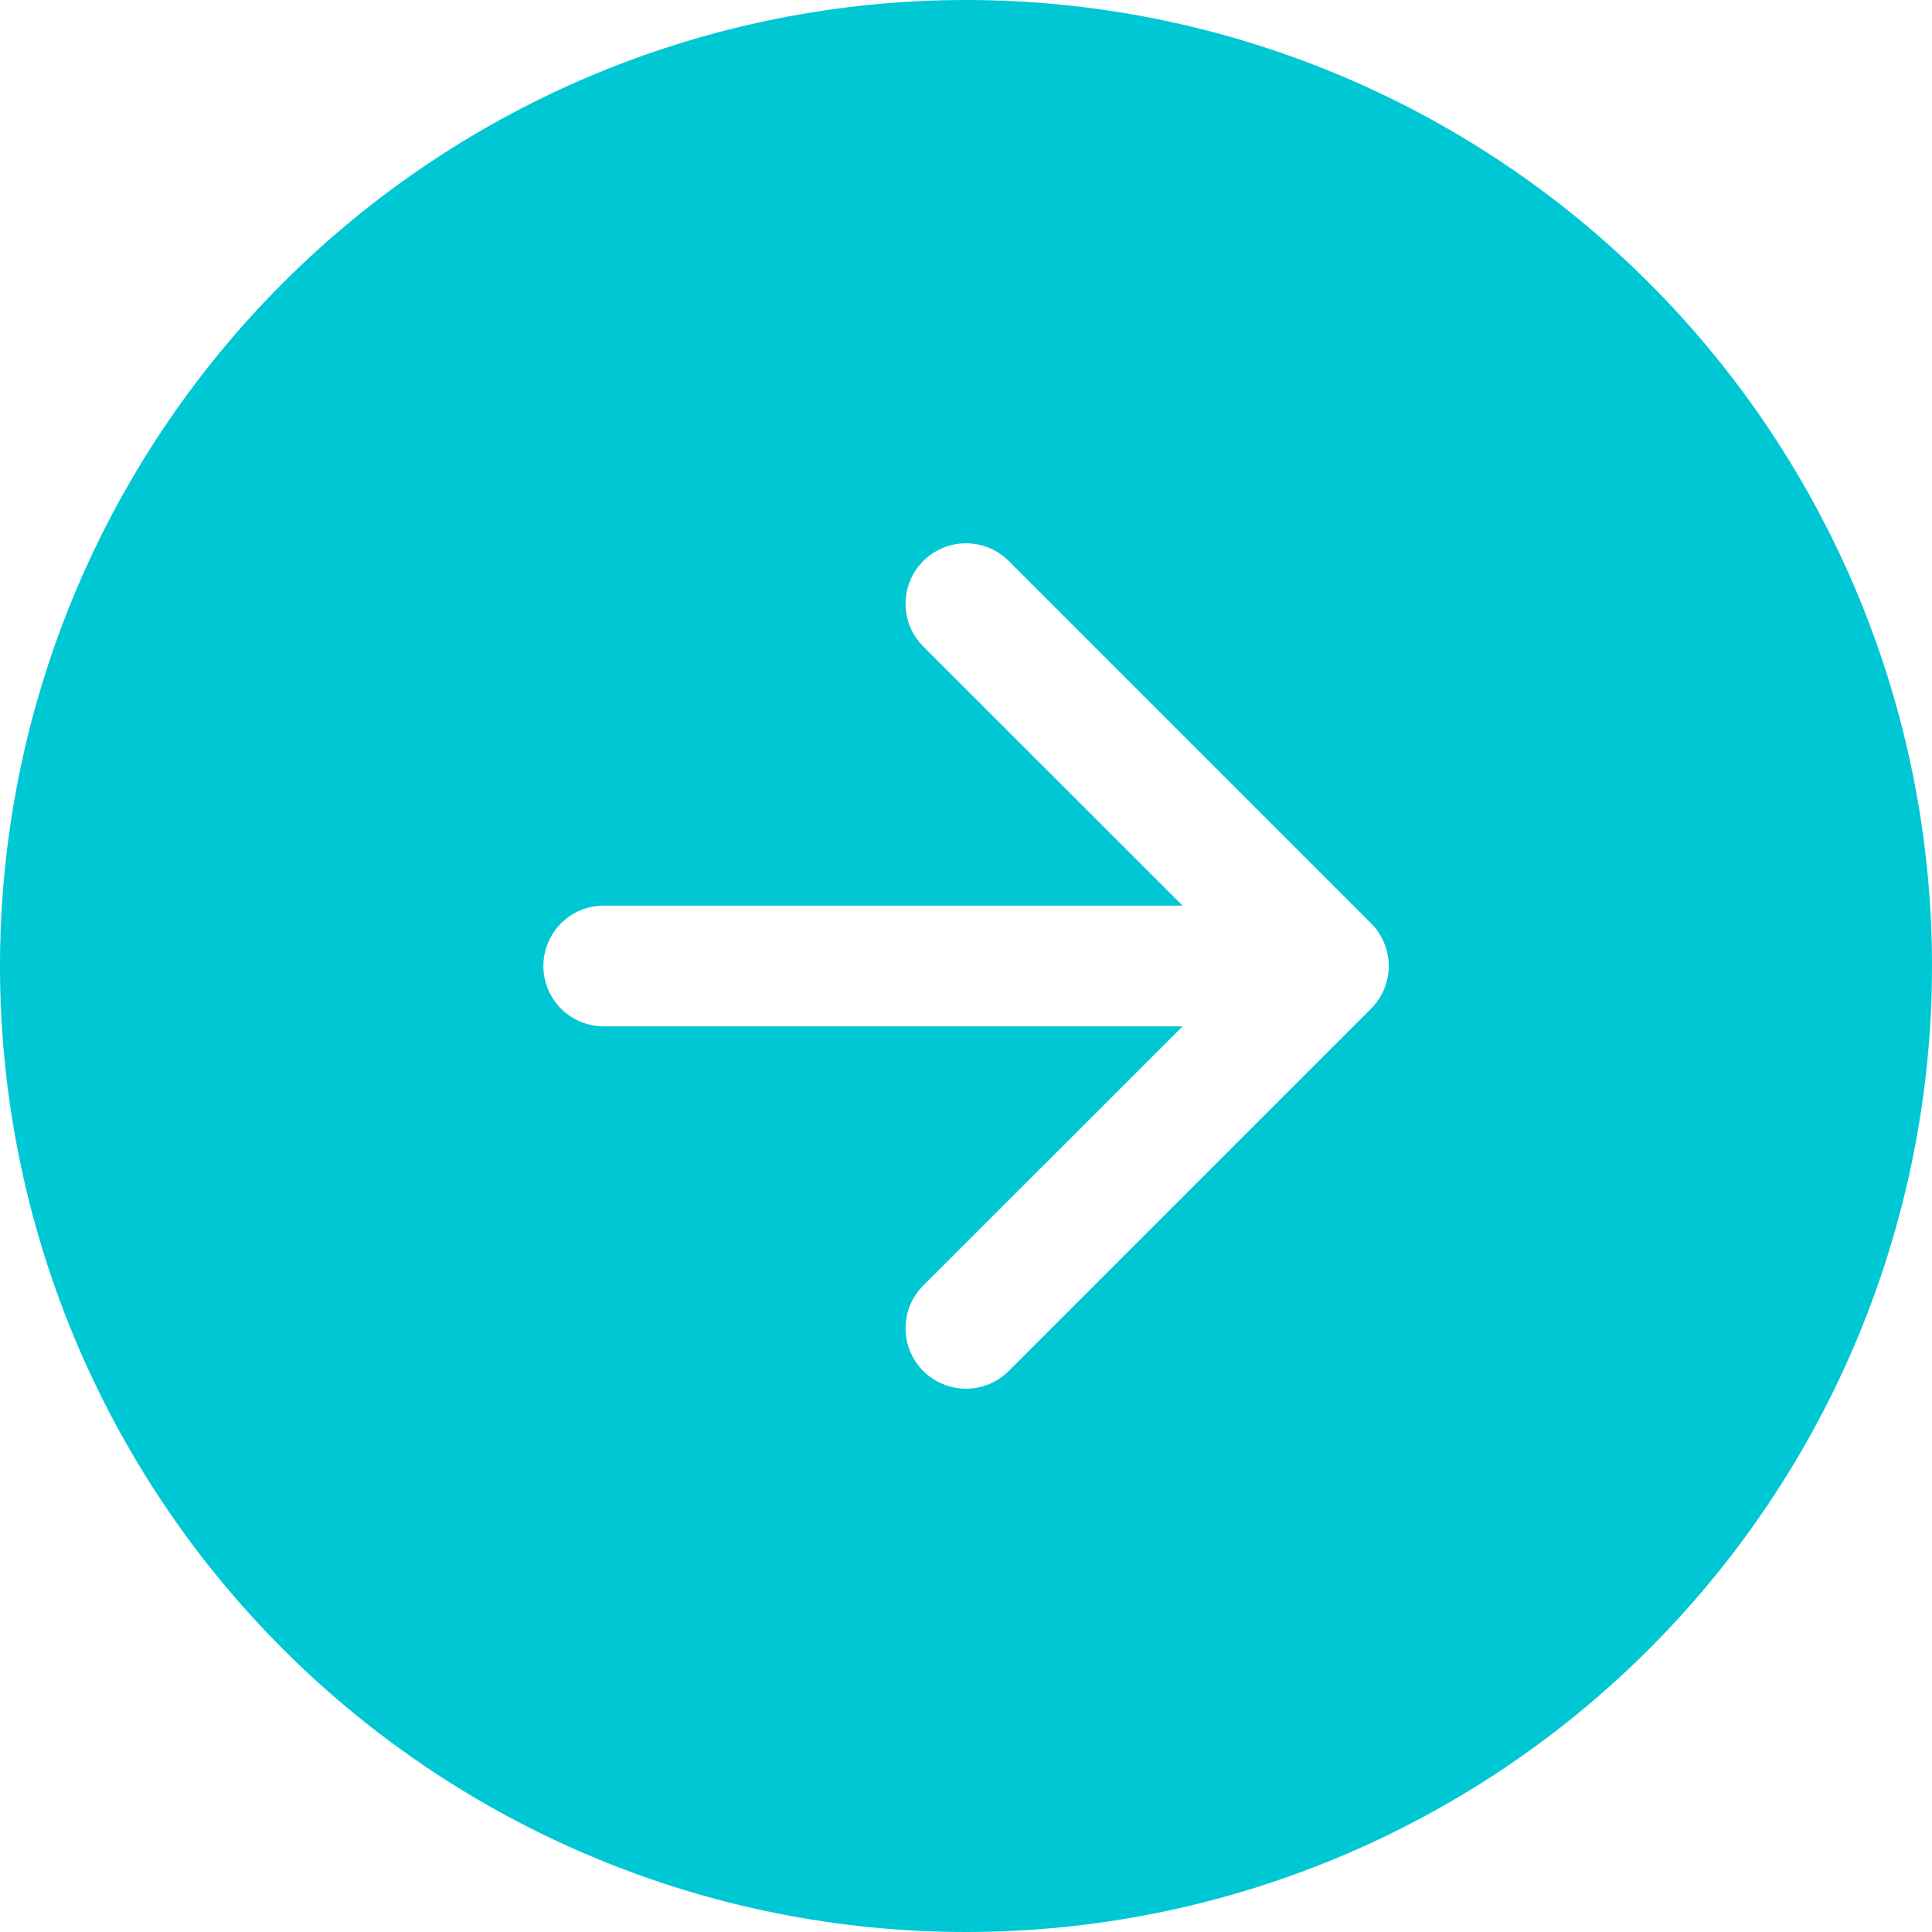 <svg width="80" height="80" viewBox="0 0 80 80" fill="none" xmlns="http://www.w3.org/2000/svg">
<path fill-rule="evenodd" clip-rule="evenodd" d="M80 40C80 50.609 75.786 60.783 68.284 68.284C60.783 75.786 50.609 80 40 80C29.391 80 19.217 75.786 11.716 68.284C4.214 60.783 0 50.609 0 40C0 29.391 4.214 19.217 11.716 11.716C19.217 4.214 29.391 0 40 0C50.609 0 60.783 4.214 68.284 11.716C75.786 19.217 80 29.391 80 40ZM38.23 53.23C37.761 53.699 37.497 54.336 37.497 55C37.497 55.664 37.761 56.301 38.23 56.77C38.699 57.239 39.336 57.503 40 57.503C40.664 57.503 41.301 57.239 41.77 56.77L56.77 41.77C57.003 41.538 57.188 41.262 57.314 40.958C57.44 40.654 57.505 40.329 57.505 40C57.505 39.671 57.44 39.346 57.314 39.042C57.188 38.738 57.003 38.462 56.77 38.23L41.77 23.23C41.538 22.998 41.262 22.813 40.958 22.687C40.654 22.562 40.329 22.497 40 22.497C39.671 22.497 39.346 22.562 39.042 22.687C38.738 22.813 38.462 22.998 38.23 23.23C37.998 23.462 37.813 23.738 37.687 24.042C37.562 24.346 37.497 24.671 37.497 25C37.497 25.329 37.562 25.654 37.687 25.958C37.813 26.262 37.998 26.538 38.23 26.77L48.965 37.5H25C24.337 37.5 23.701 37.763 23.232 38.232C22.763 38.701 22.5 39.337 22.5 40C22.5 40.663 22.763 41.299 23.232 41.768C23.701 42.237 24.337 42.5 25 42.5H48.965L38.23 53.23Z" fill="#00C7D4"/>
</svg>
